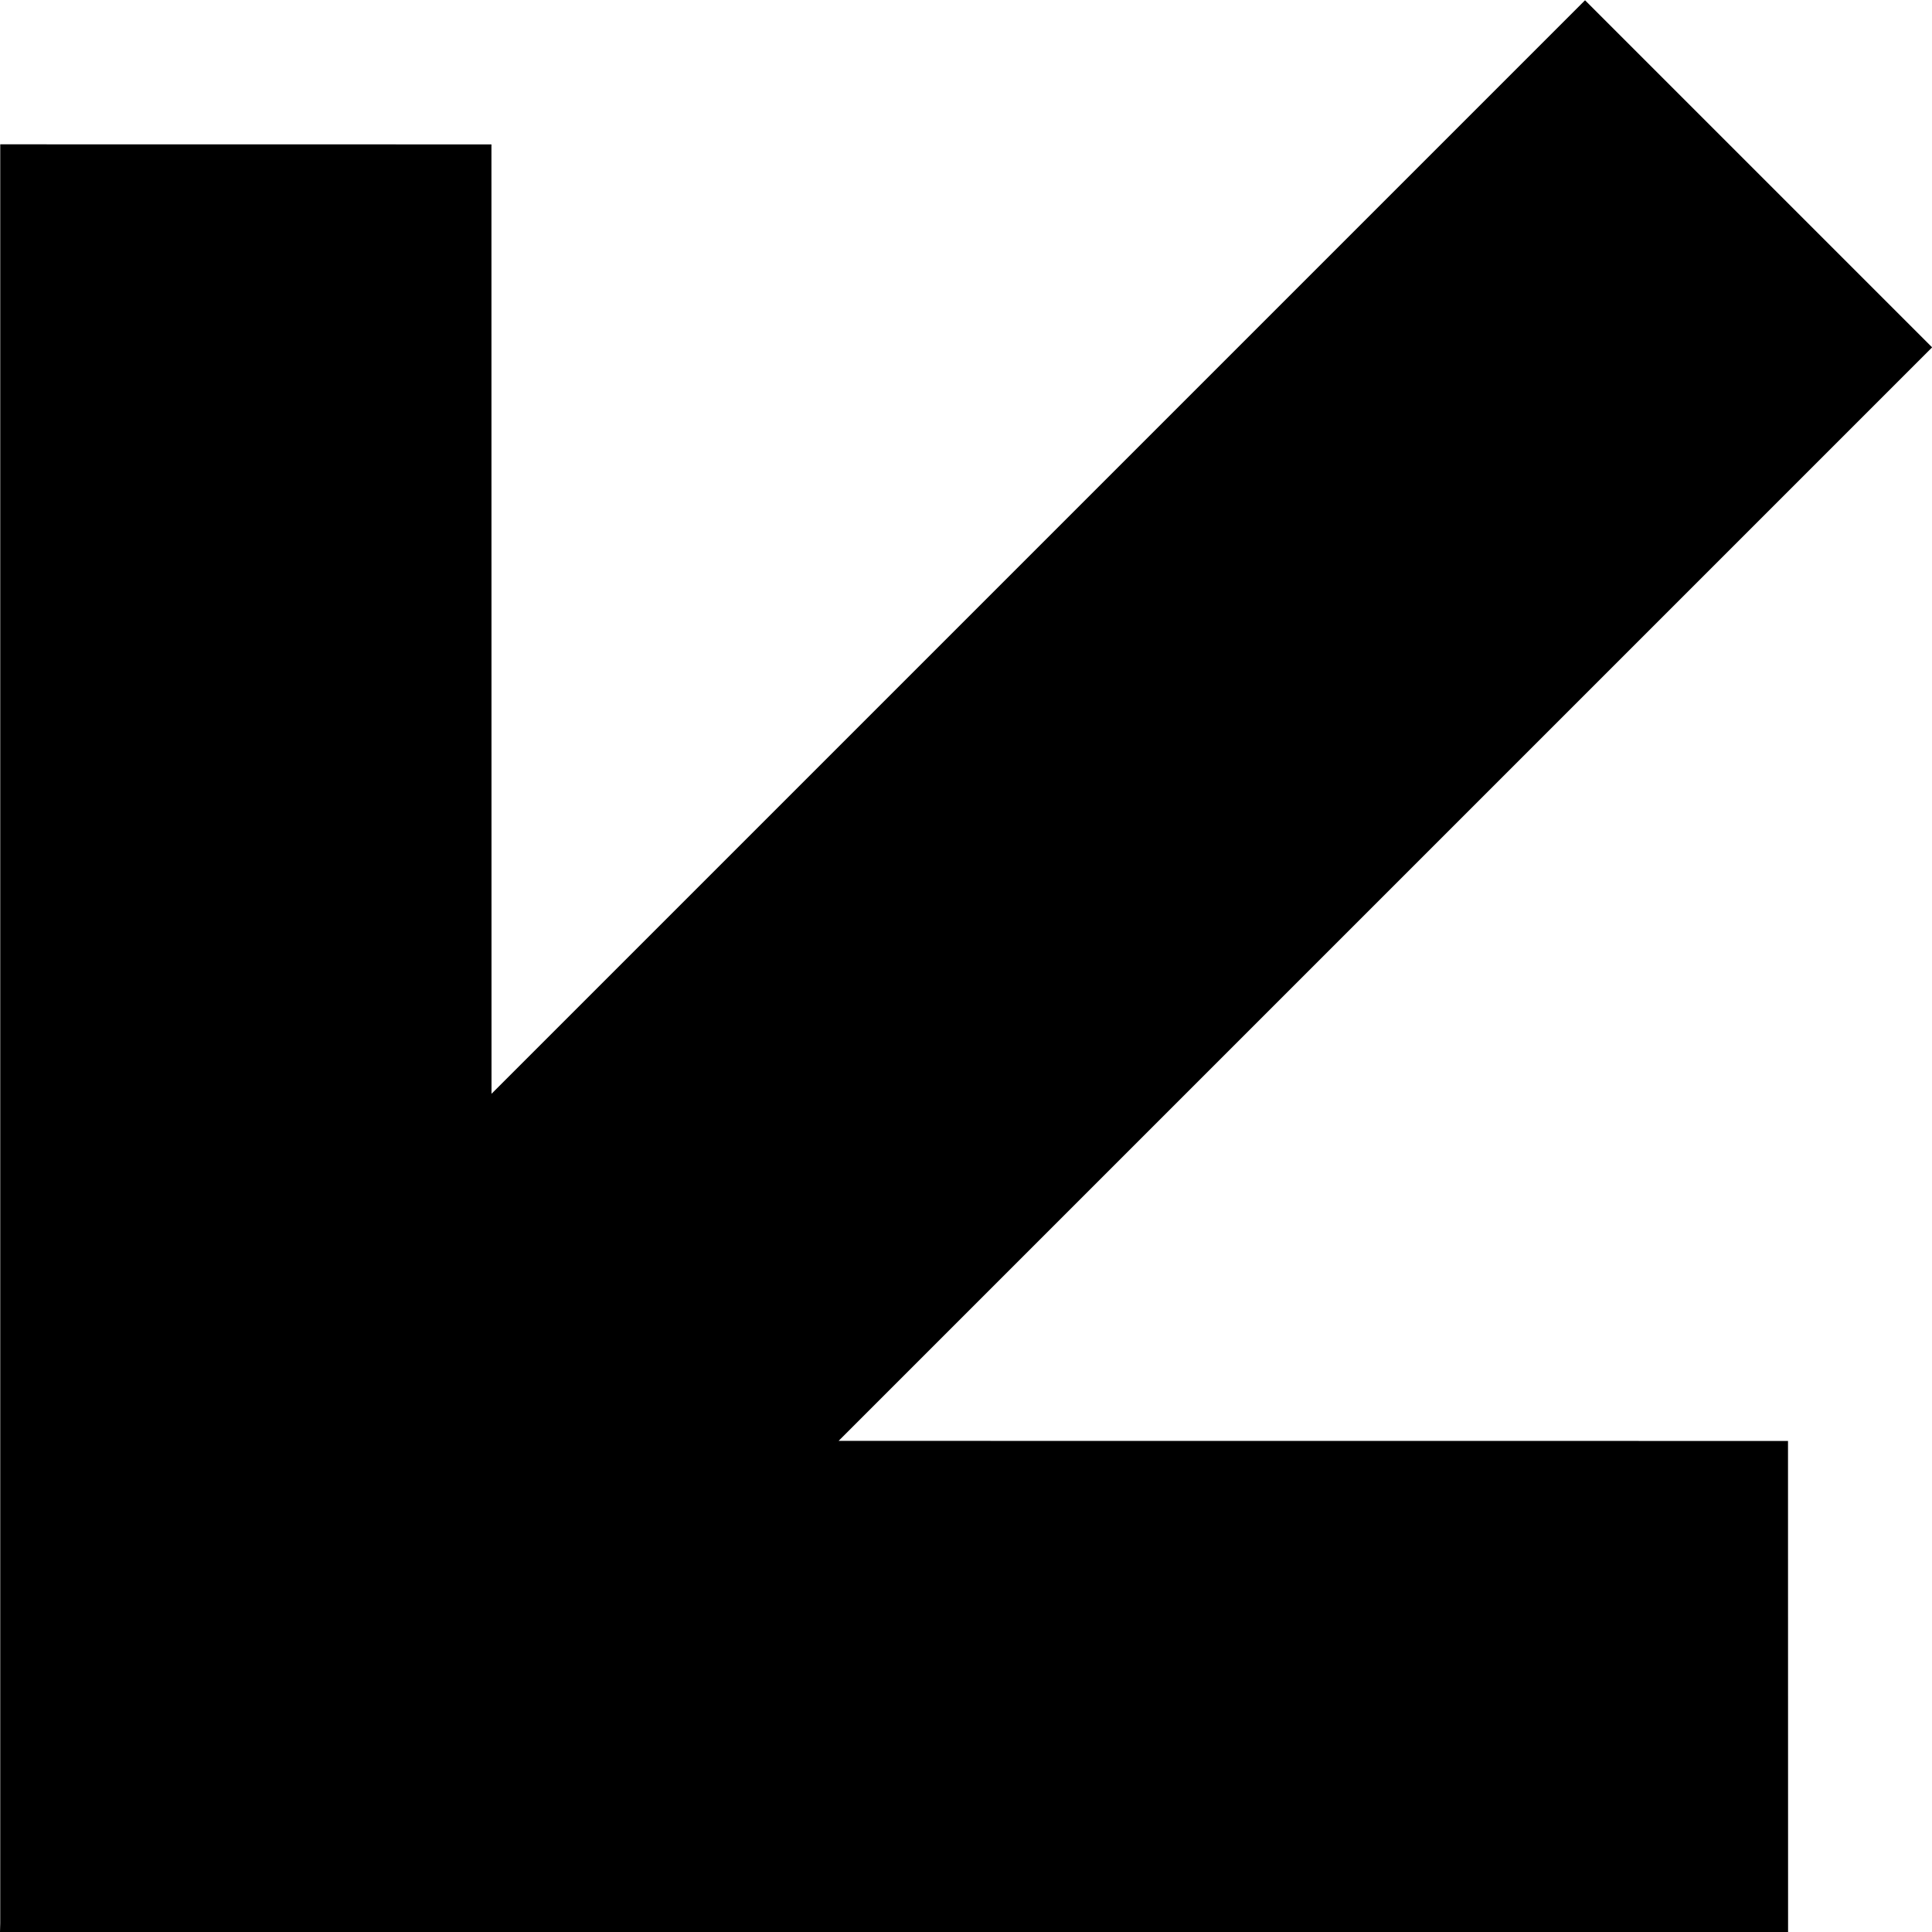 <?xml version="1.0" encoding="UTF-8" standalone="no"?>
<!-- Created with Inkscape (http://www.inkscape.org/) -->

<svg
   width="9.652mm"
   height="9.652mm"
   viewBox="0 0 9.652 9.652"
   version="1.1"
   id="svg1"
   xml:space="preserve"
   xmlns="http://www.w3.org/2000/svg"
   xmlns:svg="http://www.w3.org/2000/svg"><defs
     id="defs1" /><g
     id="layer1"
     transform="translate(-121.284,81.757)"><path
       id="rect1-9-1-0"
       style="fill:#000000;fill-opacity:1;stroke:none;stroke-width:2;stroke-linecap:round;stroke-linejoin:round;paint-order:markers stroke fill"
       d="m 121.284,-72.105 0.046,7.8e-4 h 0.782 l 8.105,7e-6 -3.7e-4,-2.454 -4.743,-3.7e-4 5.463,-5.463 -0.844,-0.844 -0.046,-0.046 -0.844,-0.844 -5.463,5.463 -3.7e-4,-4.743 -2.454,-3.58e-4 v 8.105 0.782 z" /></g></svg>
